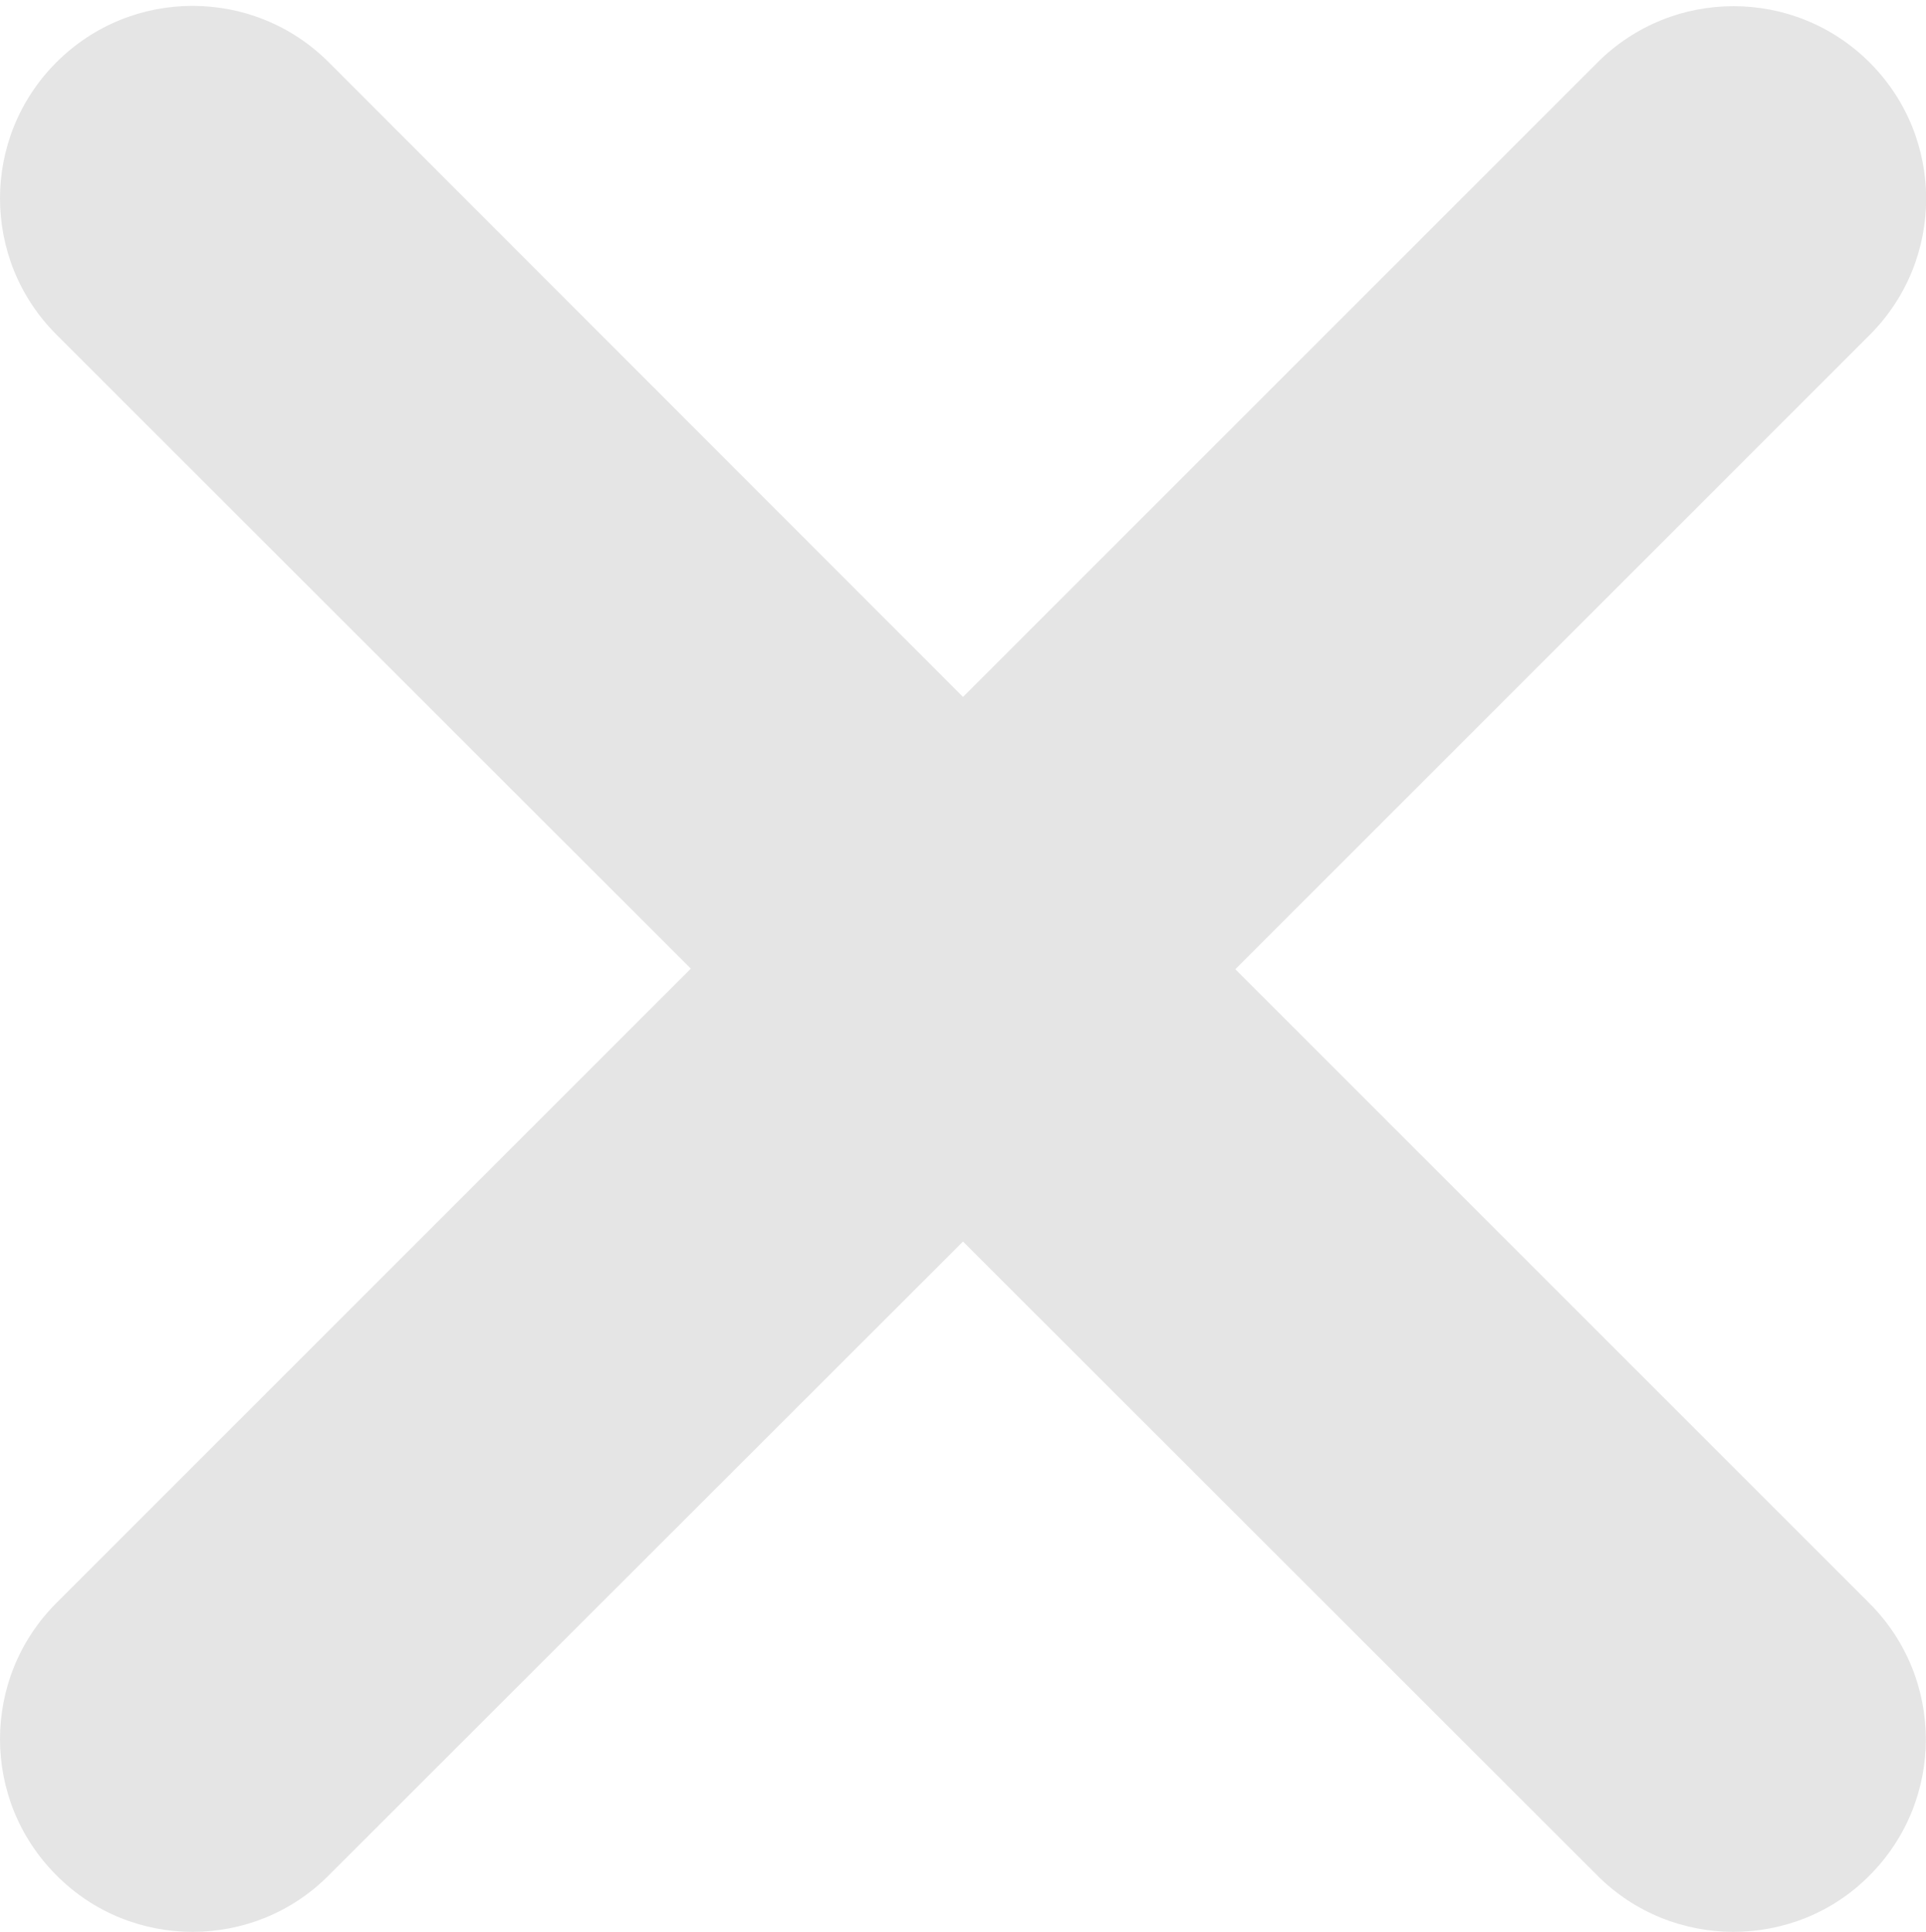<svg width="320" height="321" viewBox="0 0 320 321" fill="none" xmlns="http://www.w3.org/2000/svg">
<path d="M310.6 266.4C323.1 278.9 323.1 299.15 310.6 311.65C304.4 317.9 296.2 321 288 321C279.8 321 271.62 317.875 265.38 311.625L160 206.3L54.63 311.6C48.38 317.9 40.19 321 32 321C23.81 321 15.63 317.9 9.375 311.6C-3.125 299.1 -3.125 278.85 9.375 266.35L114.775 160.95L9.375 55.6C-3.125 43.1 -3.125 22.85 9.375 10.35C21.875 -2.15 42.125 -2.15 54.625 10.35L160 115.8L265.4 10.4C277.9 -2.1 298.15 -2.1 310.65 10.4C323.15 22.9 323.15 43.15 310.65 55.65L205.25 161.05L310.6 266.4Z" fill="#E5E5E5"/>
</svg>
